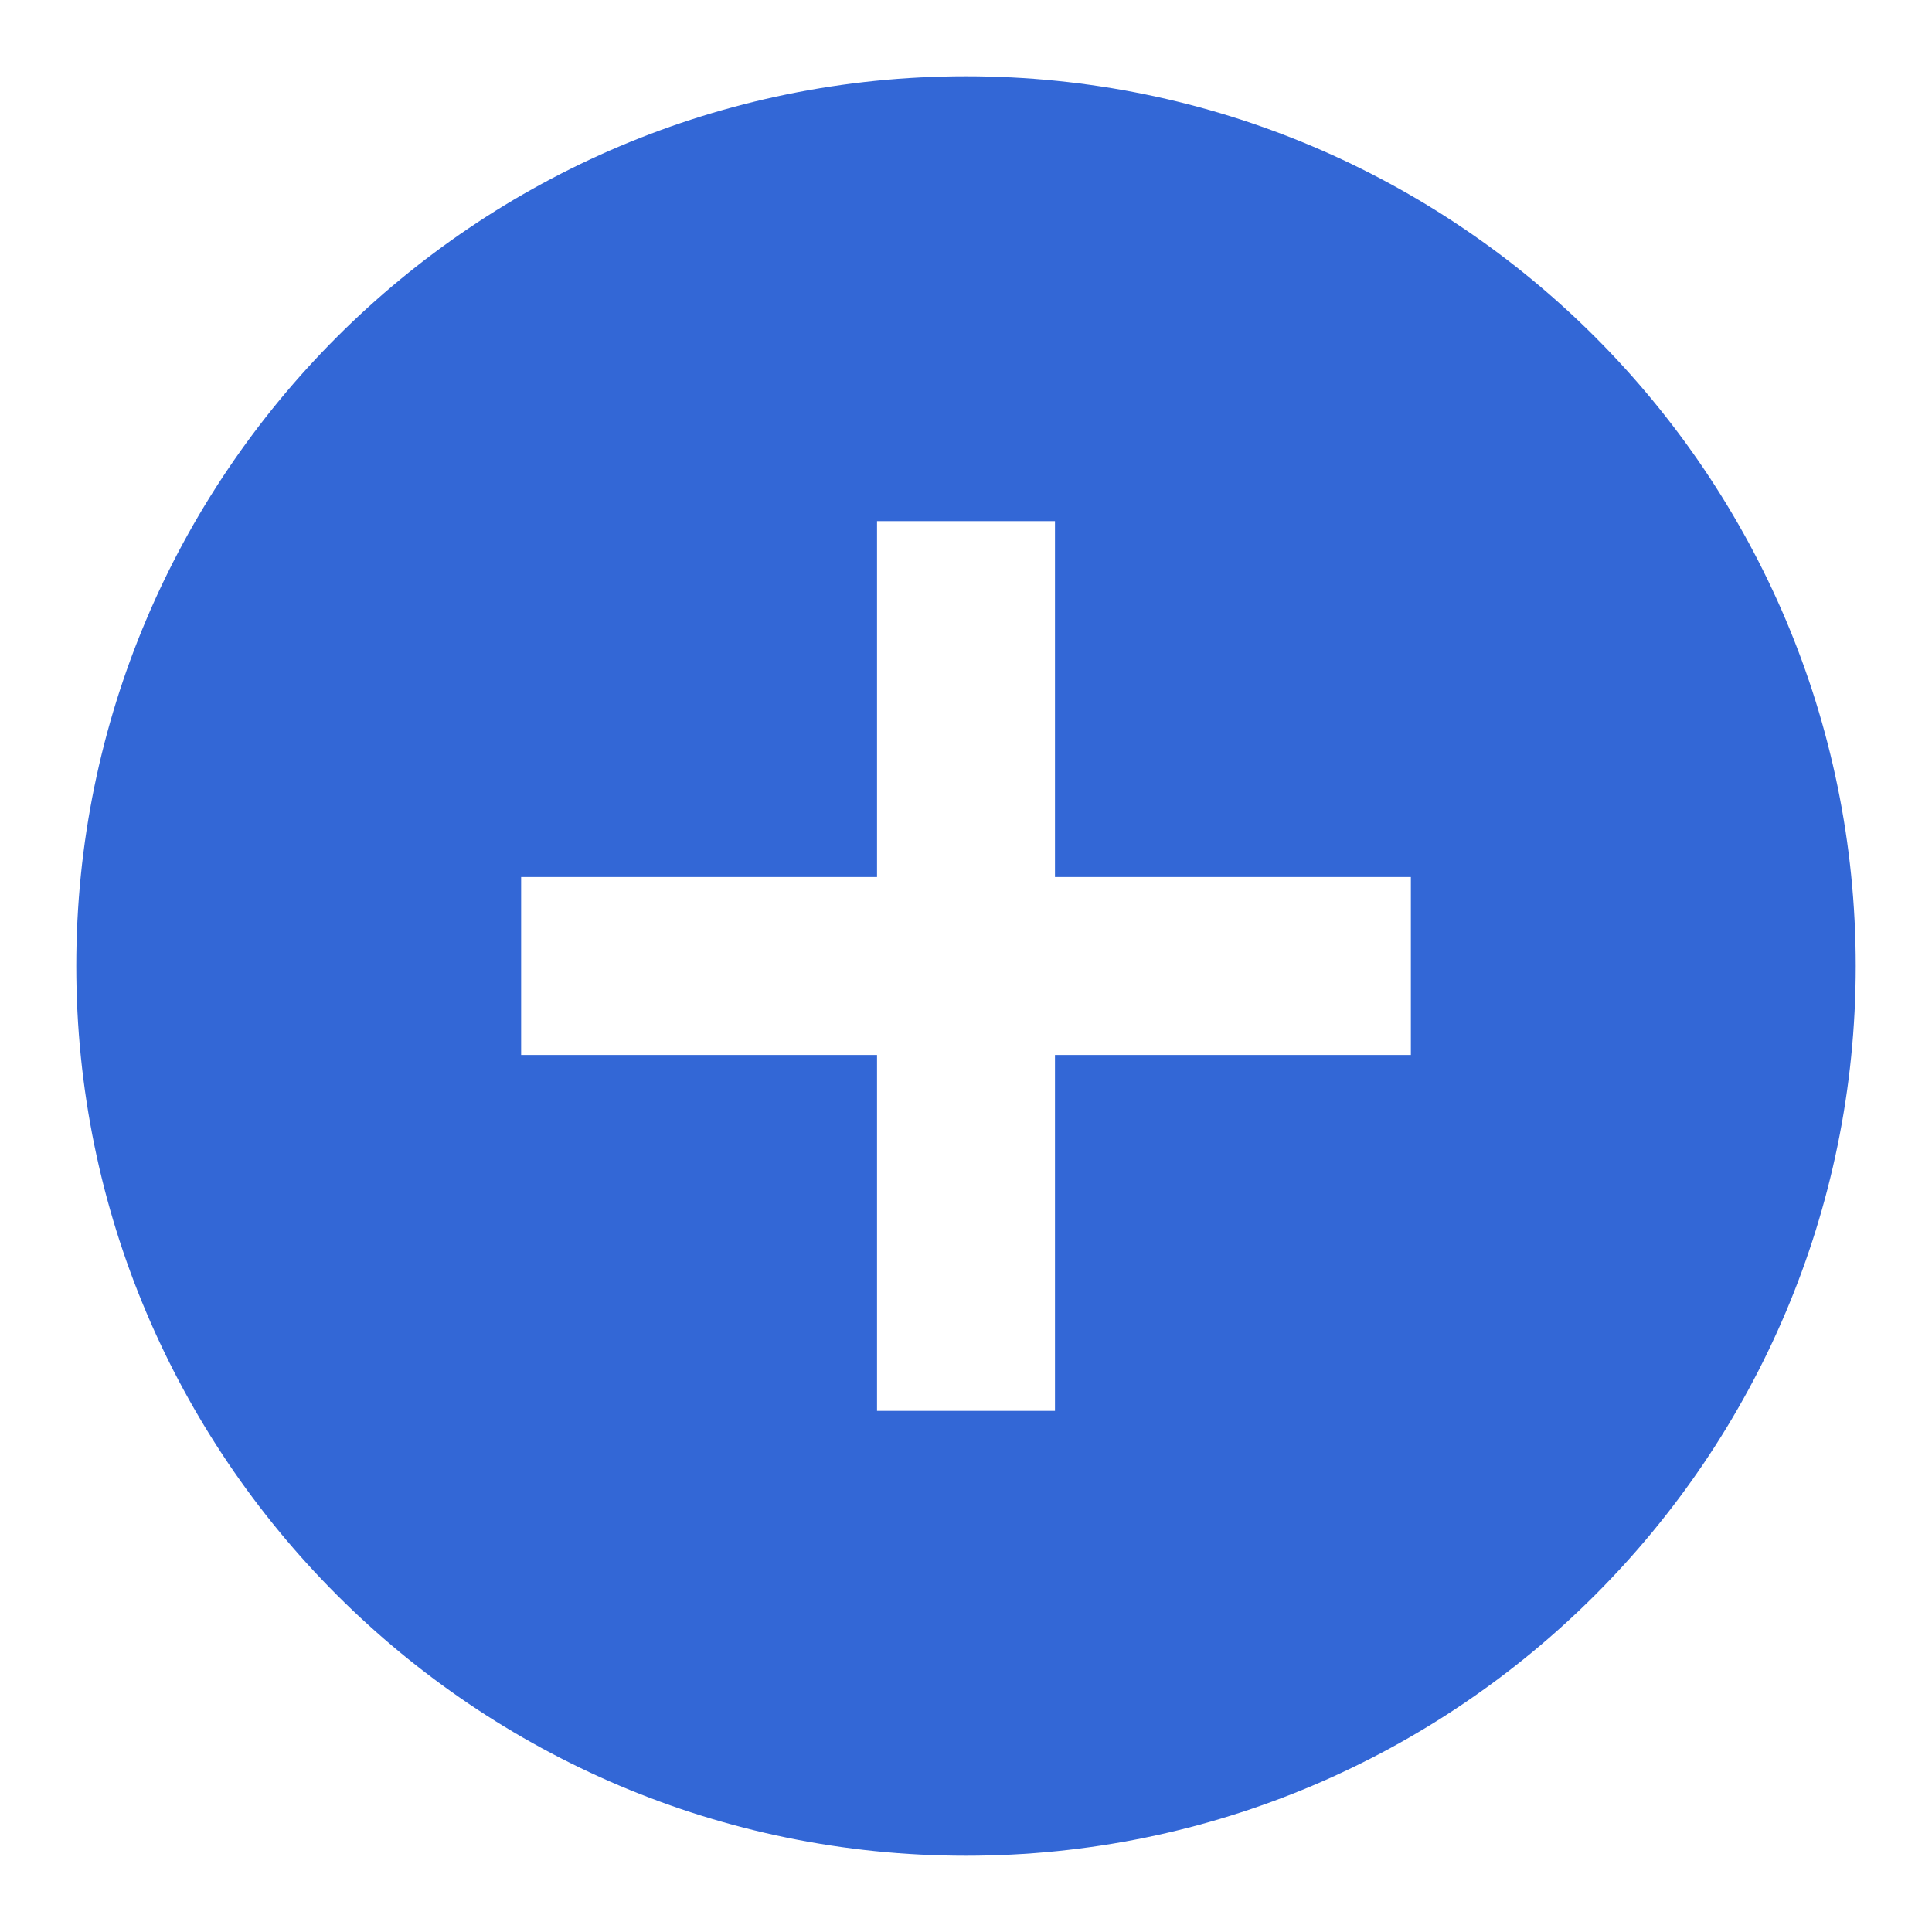 <svg width="19" height="19" viewBox="0 0 19 19" xmlns="http://www.w3.org/2000/svg"><title>ic_add_circle_googblue_24dp</title><g fill="none" fill-rule="evenodd"><path d="M-1-1h21v21H-1z"/><path d="M9.5.75C4.67.75.75 4.67.75 9.5s3.92 8.75 8.75 8.75 8.75-3.92 8.75-8.75S14.33.75 9.5.75zm4.375 9.625h-3.5v3.5h-1.75v-3.5h-3.5v-1.75h3.5v-3.5h1.75v3.5h3.5v1.75z" fill="#3367d6" fill-rule="nonzero"/></g></svg>
